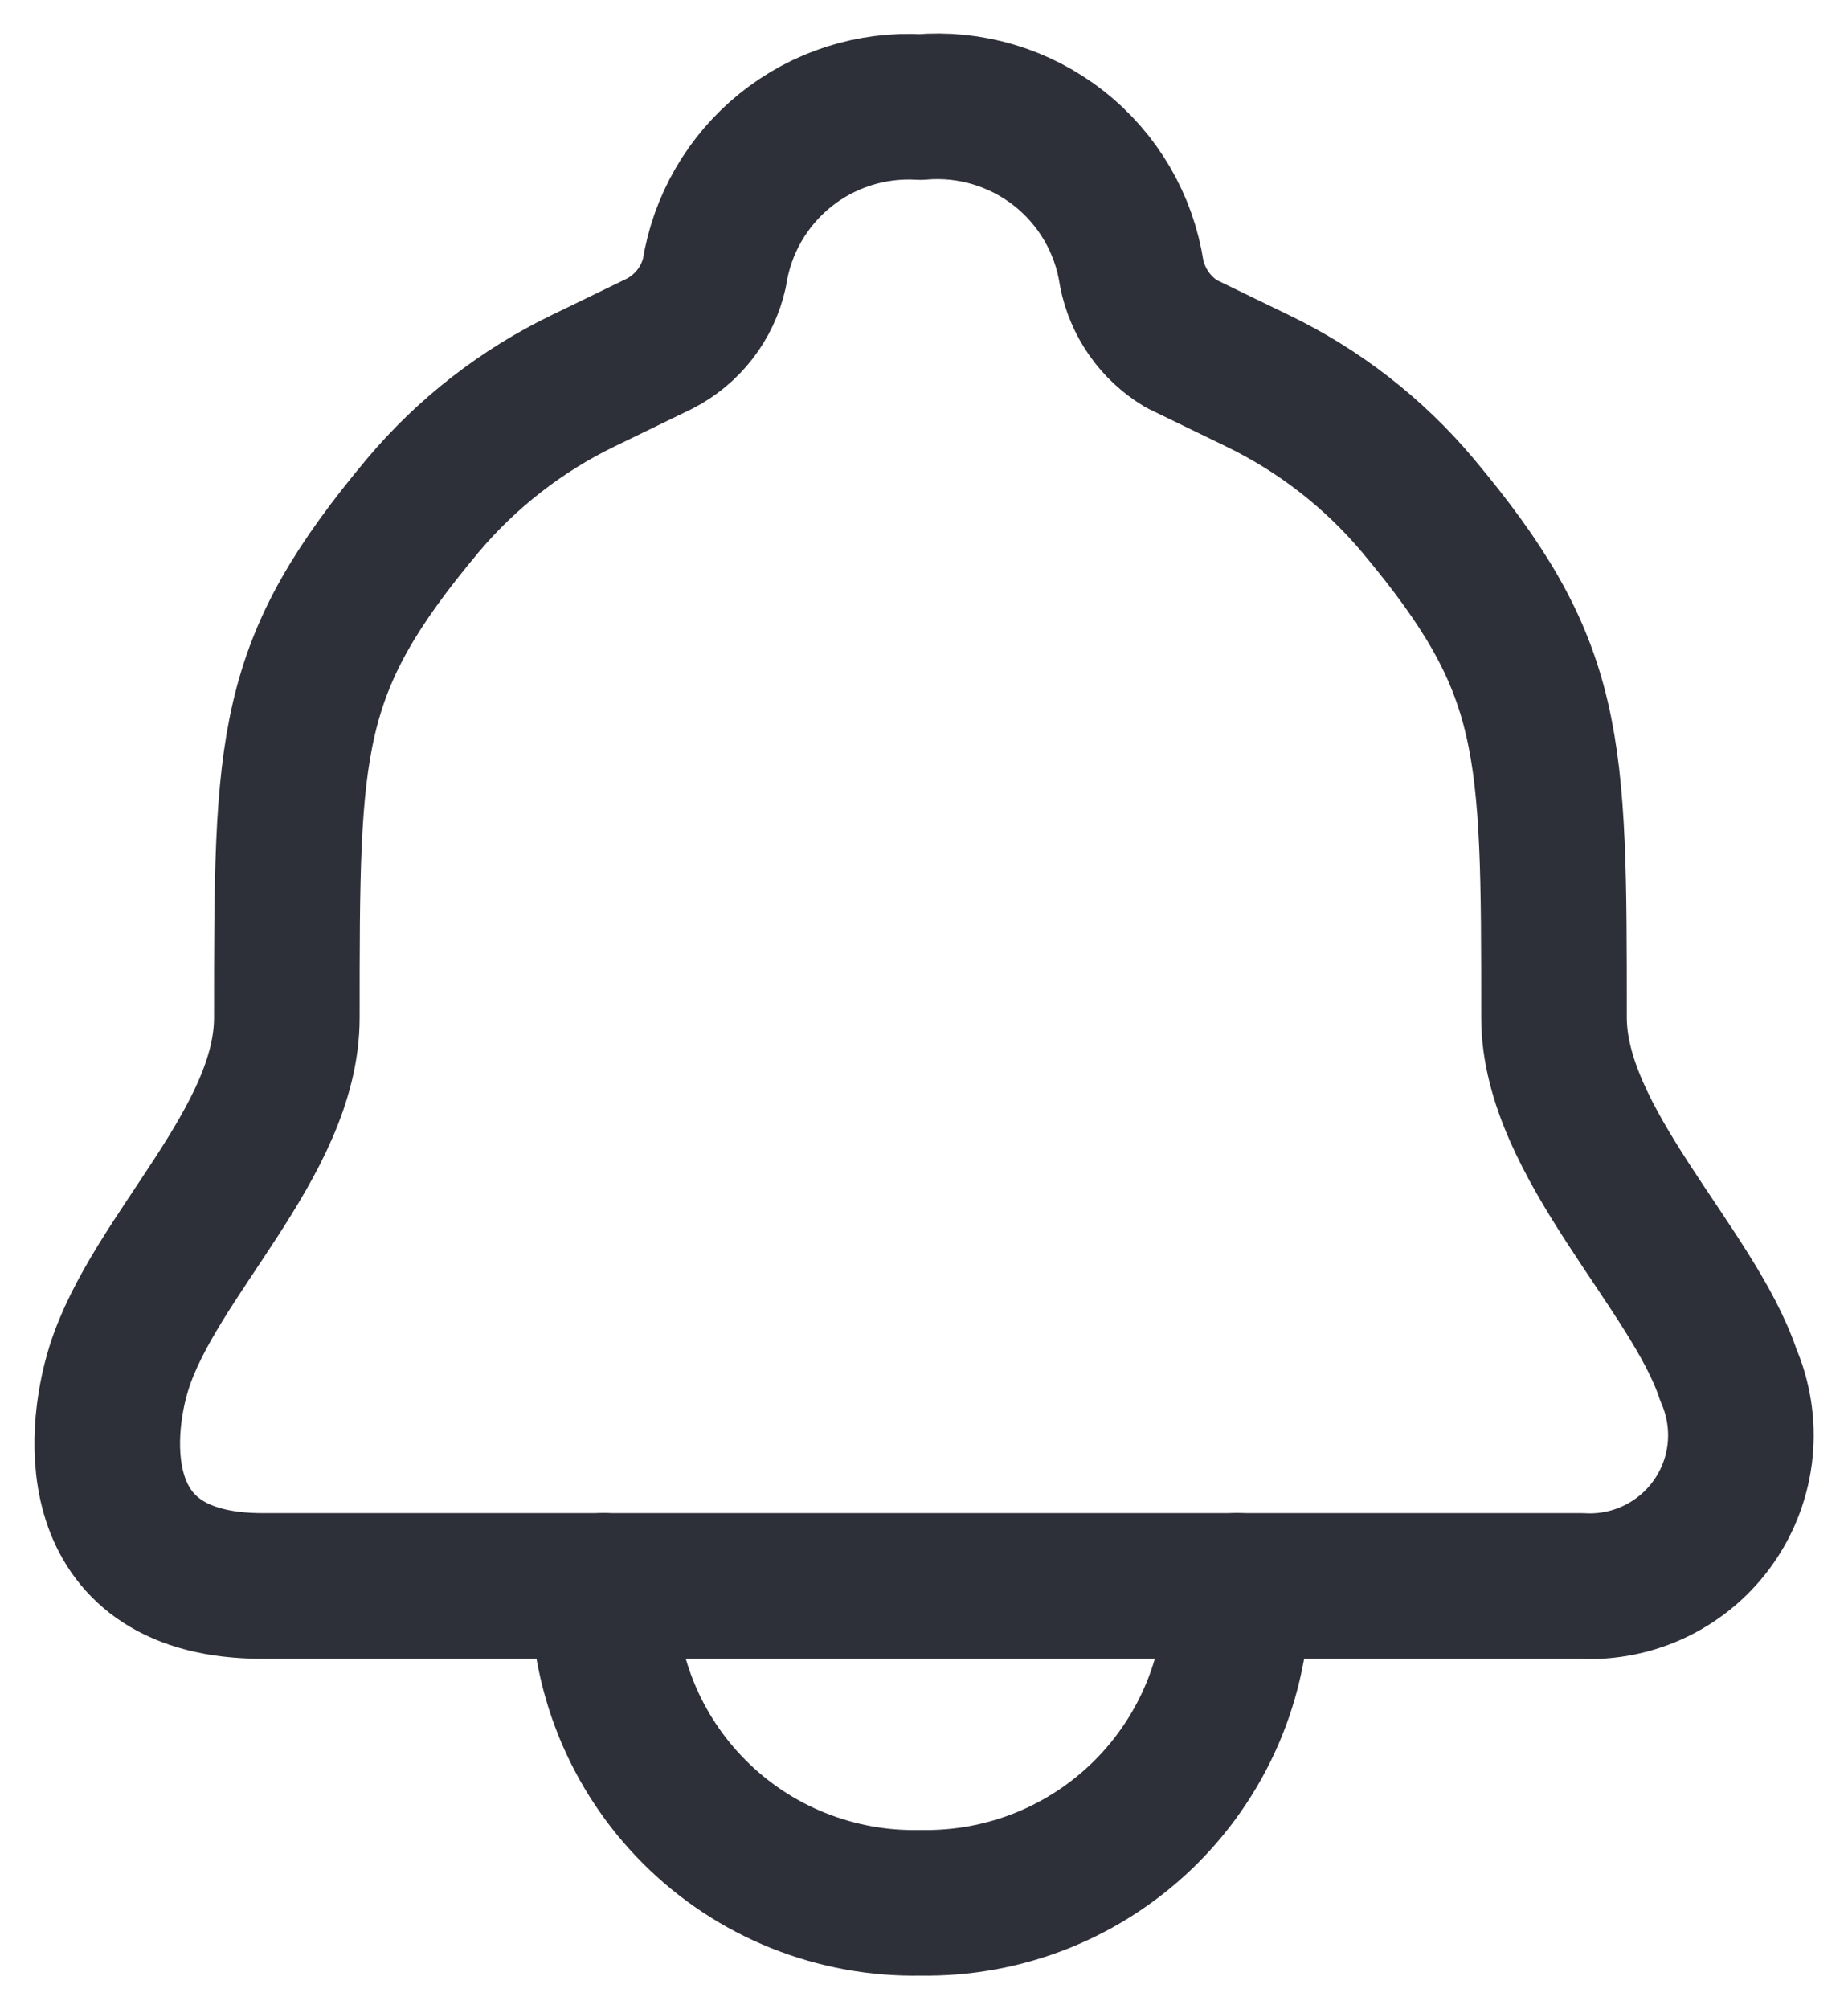 <svg width="23" height="25" viewBox="0 0 23 25" fill="none" xmlns="http://www.w3.org/2000/svg">
    <path d="M11.454 19.733H19.683C20.003 19.751 20.323 19.686 20.611 19.546C20.9 19.405 21.148 19.193 21.331 18.929C21.514 18.666 21.627 18.36 21.658 18.04C21.689 17.721 21.638 17.399 21.51 17.105C21.075 15.79 19.341 14.213 19.341 12.661C19.341 9.218 19.341 8.311 17.644 6.286C17.095 5.634 16.415 5.106 15.647 4.736L14.701 4.277C14.542 4.181 14.405 4.053 14.299 3.901C14.193 3.749 14.119 3.577 14.084 3.395C13.989 2.781 13.665 2.227 13.176 1.844C12.688 1.461 12.072 1.278 11.454 1.332C10.847 1.296 10.248 1.487 9.775 1.868C9.301 2.25 8.986 2.794 8.892 3.395C8.85 3.583 8.766 3.76 8.648 3.912C8.53 4.064 8.379 4.189 8.207 4.277L7.261 4.736C6.494 5.106 5.814 5.635 5.265 6.286C3.57 8.311 3.57 9.218 3.57 12.661C3.57 14.213 1.914 15.632 1.479 17.025C1.217 17.867 1.072 19.733 3.268 19.733H11.454Z" stroke="#2E3039" stroke-width="1.812" stroke-linecap="round" stroke-linejoin="round"/>
    <path d="M15.397 19.732C15.407 20.253 15.312 20.77 15.118 21.253C14.923 21.736 14.633 22.175 14.265 22.543C13.897 22.911 13.458 23.201 12.975 23.396C12.492 23.59 11.975 23.685 11.454 23.675C10.933 23.686 10.416 23.591 9.932 23.397C9.449 23.203 9.01 22.913 8.642 22.544C8.274 22.176 7.984 21.737 7.79 21.254C7.596 20.77 7.501 20.253 7.512 19.732" stroke="#2E3039" stroke-width="1.812" stroke-linecap="round" stroke-linejoin="round"/>
</svg>
